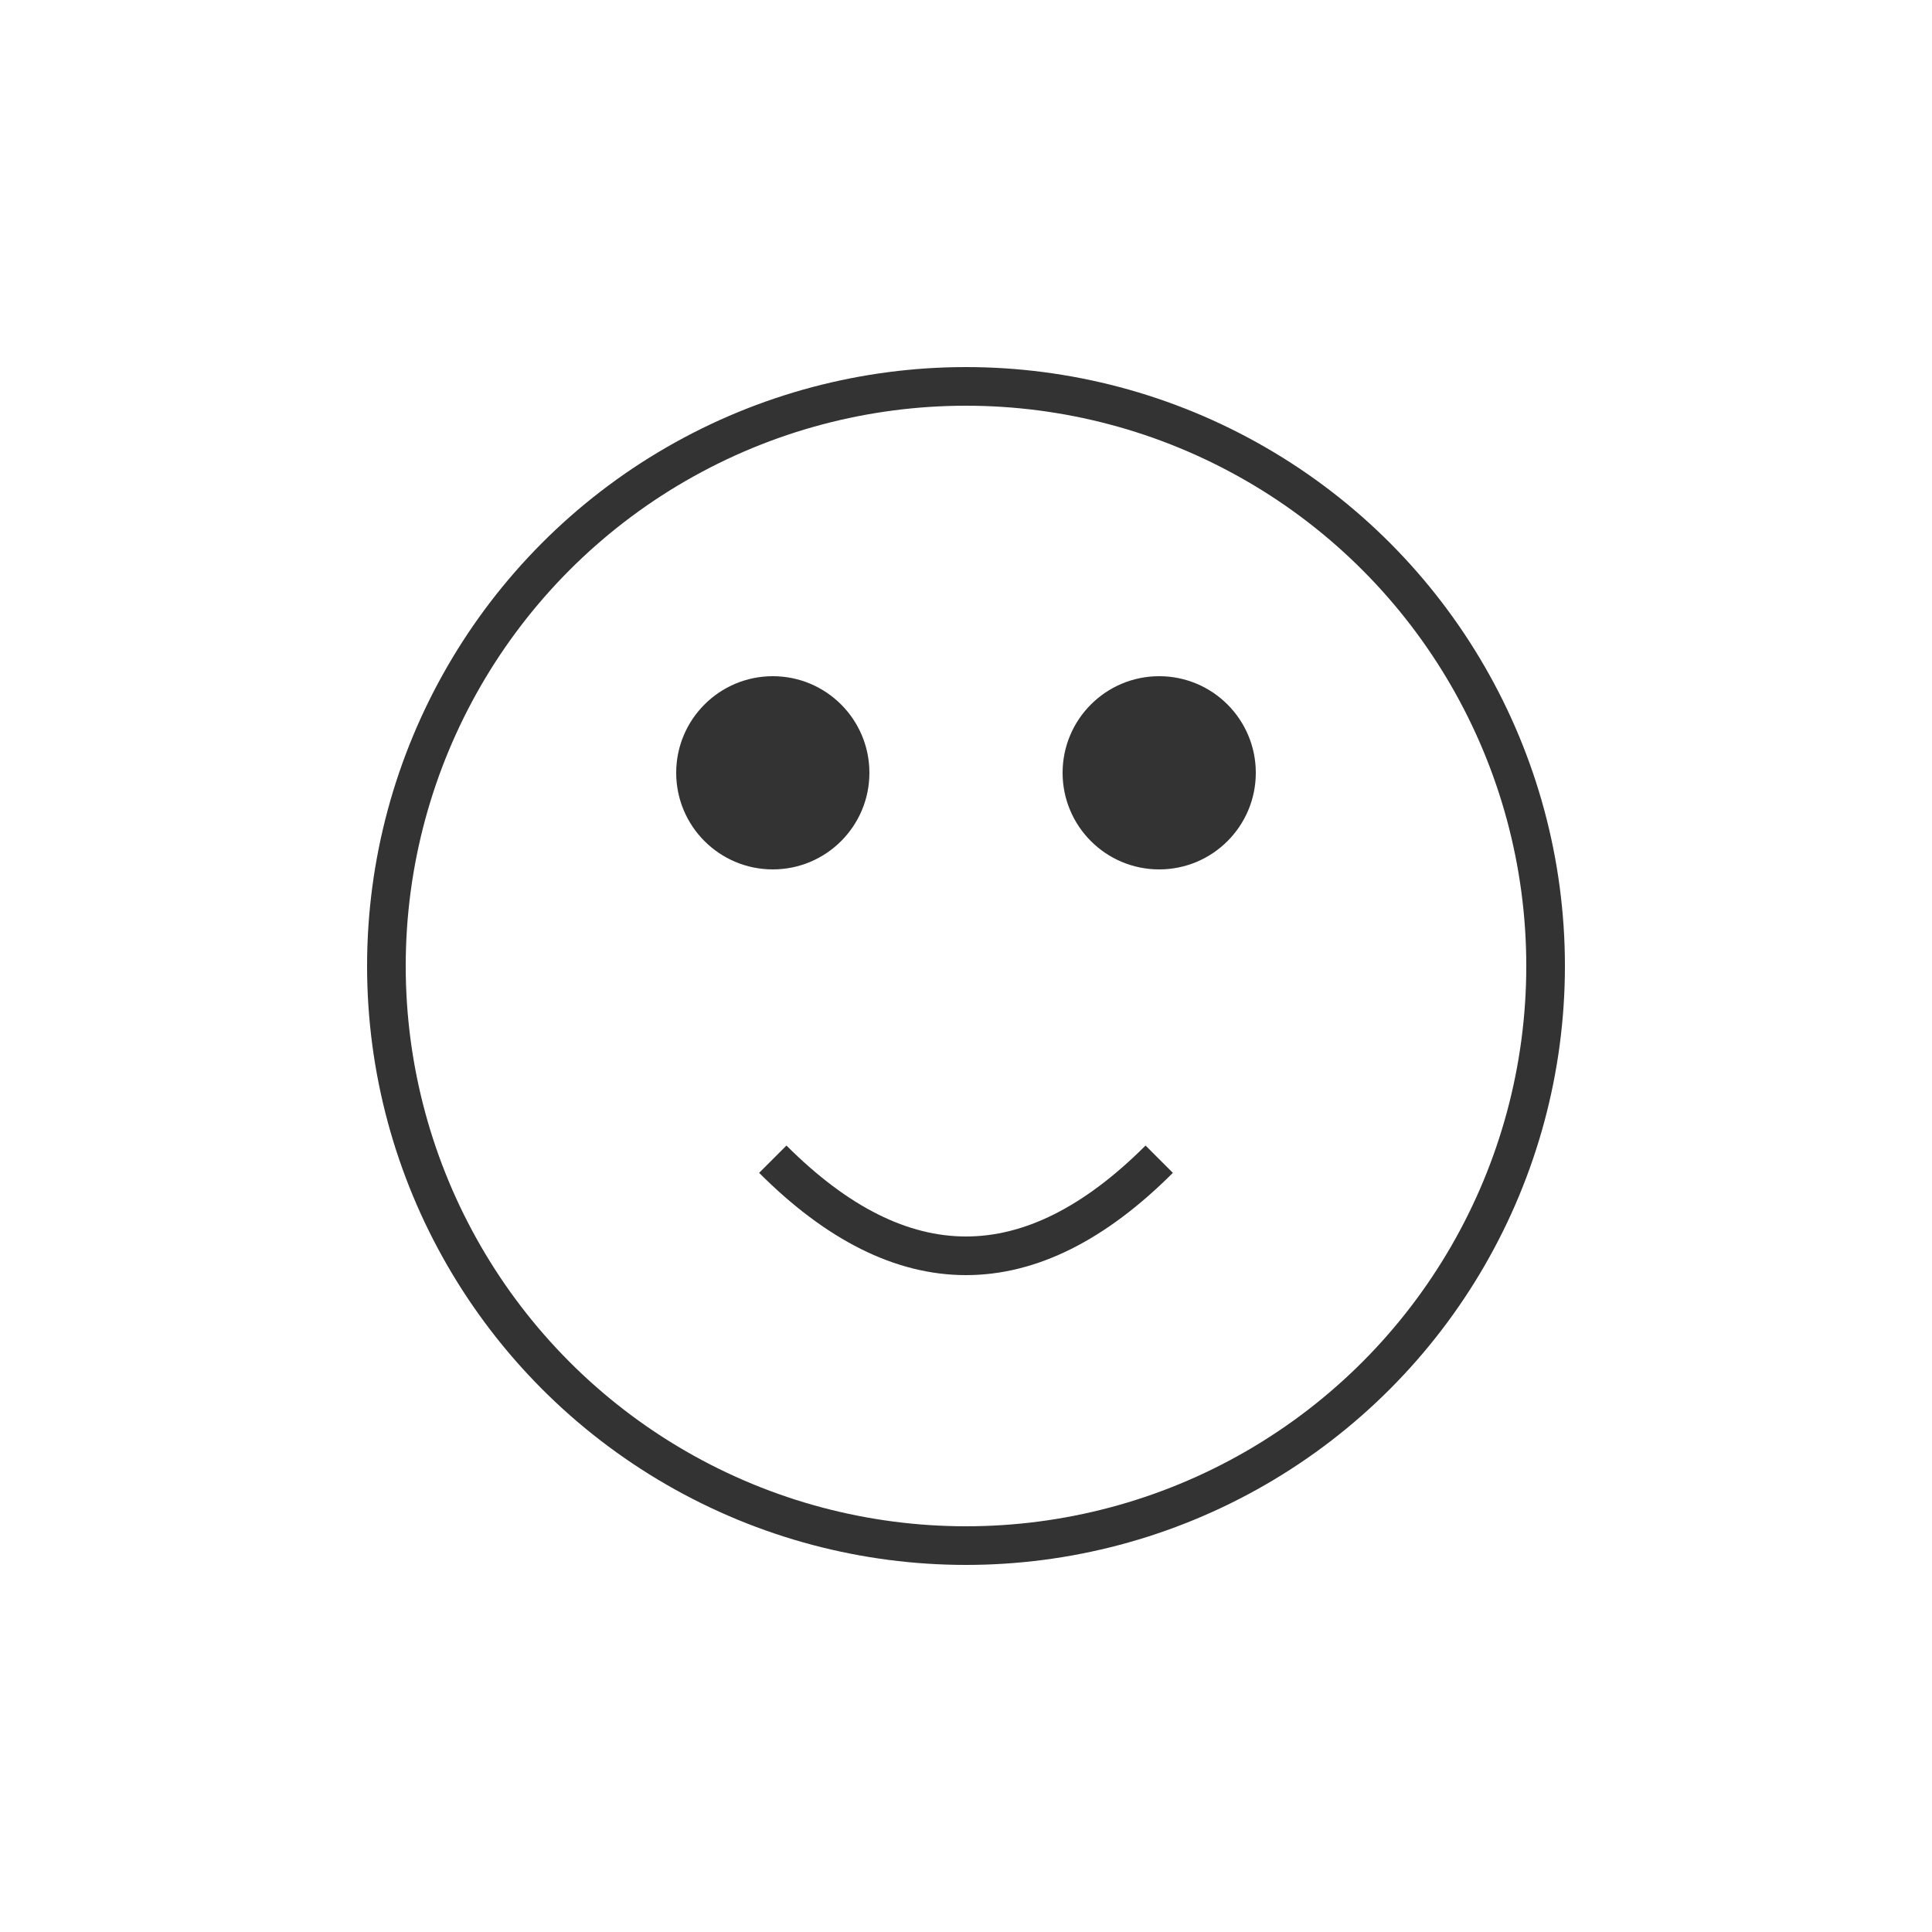 <svg xmlns="http://www.w3.org/2000/svg" viewBox="0 0 100 100">
  <circle cx="50" cy="50" r="30" fill="none" stroke="#333" stroke-width="2"/>
  <circle cx="40" cy="40" r="5" fill="#333"/>
  <circle cx="60" cy="40" r="5" fill="#333"/>
  <path d="M40,60 Q50,70 60,60" fill="none" stroke="#333" stroke-width="2"/>
</svg>

